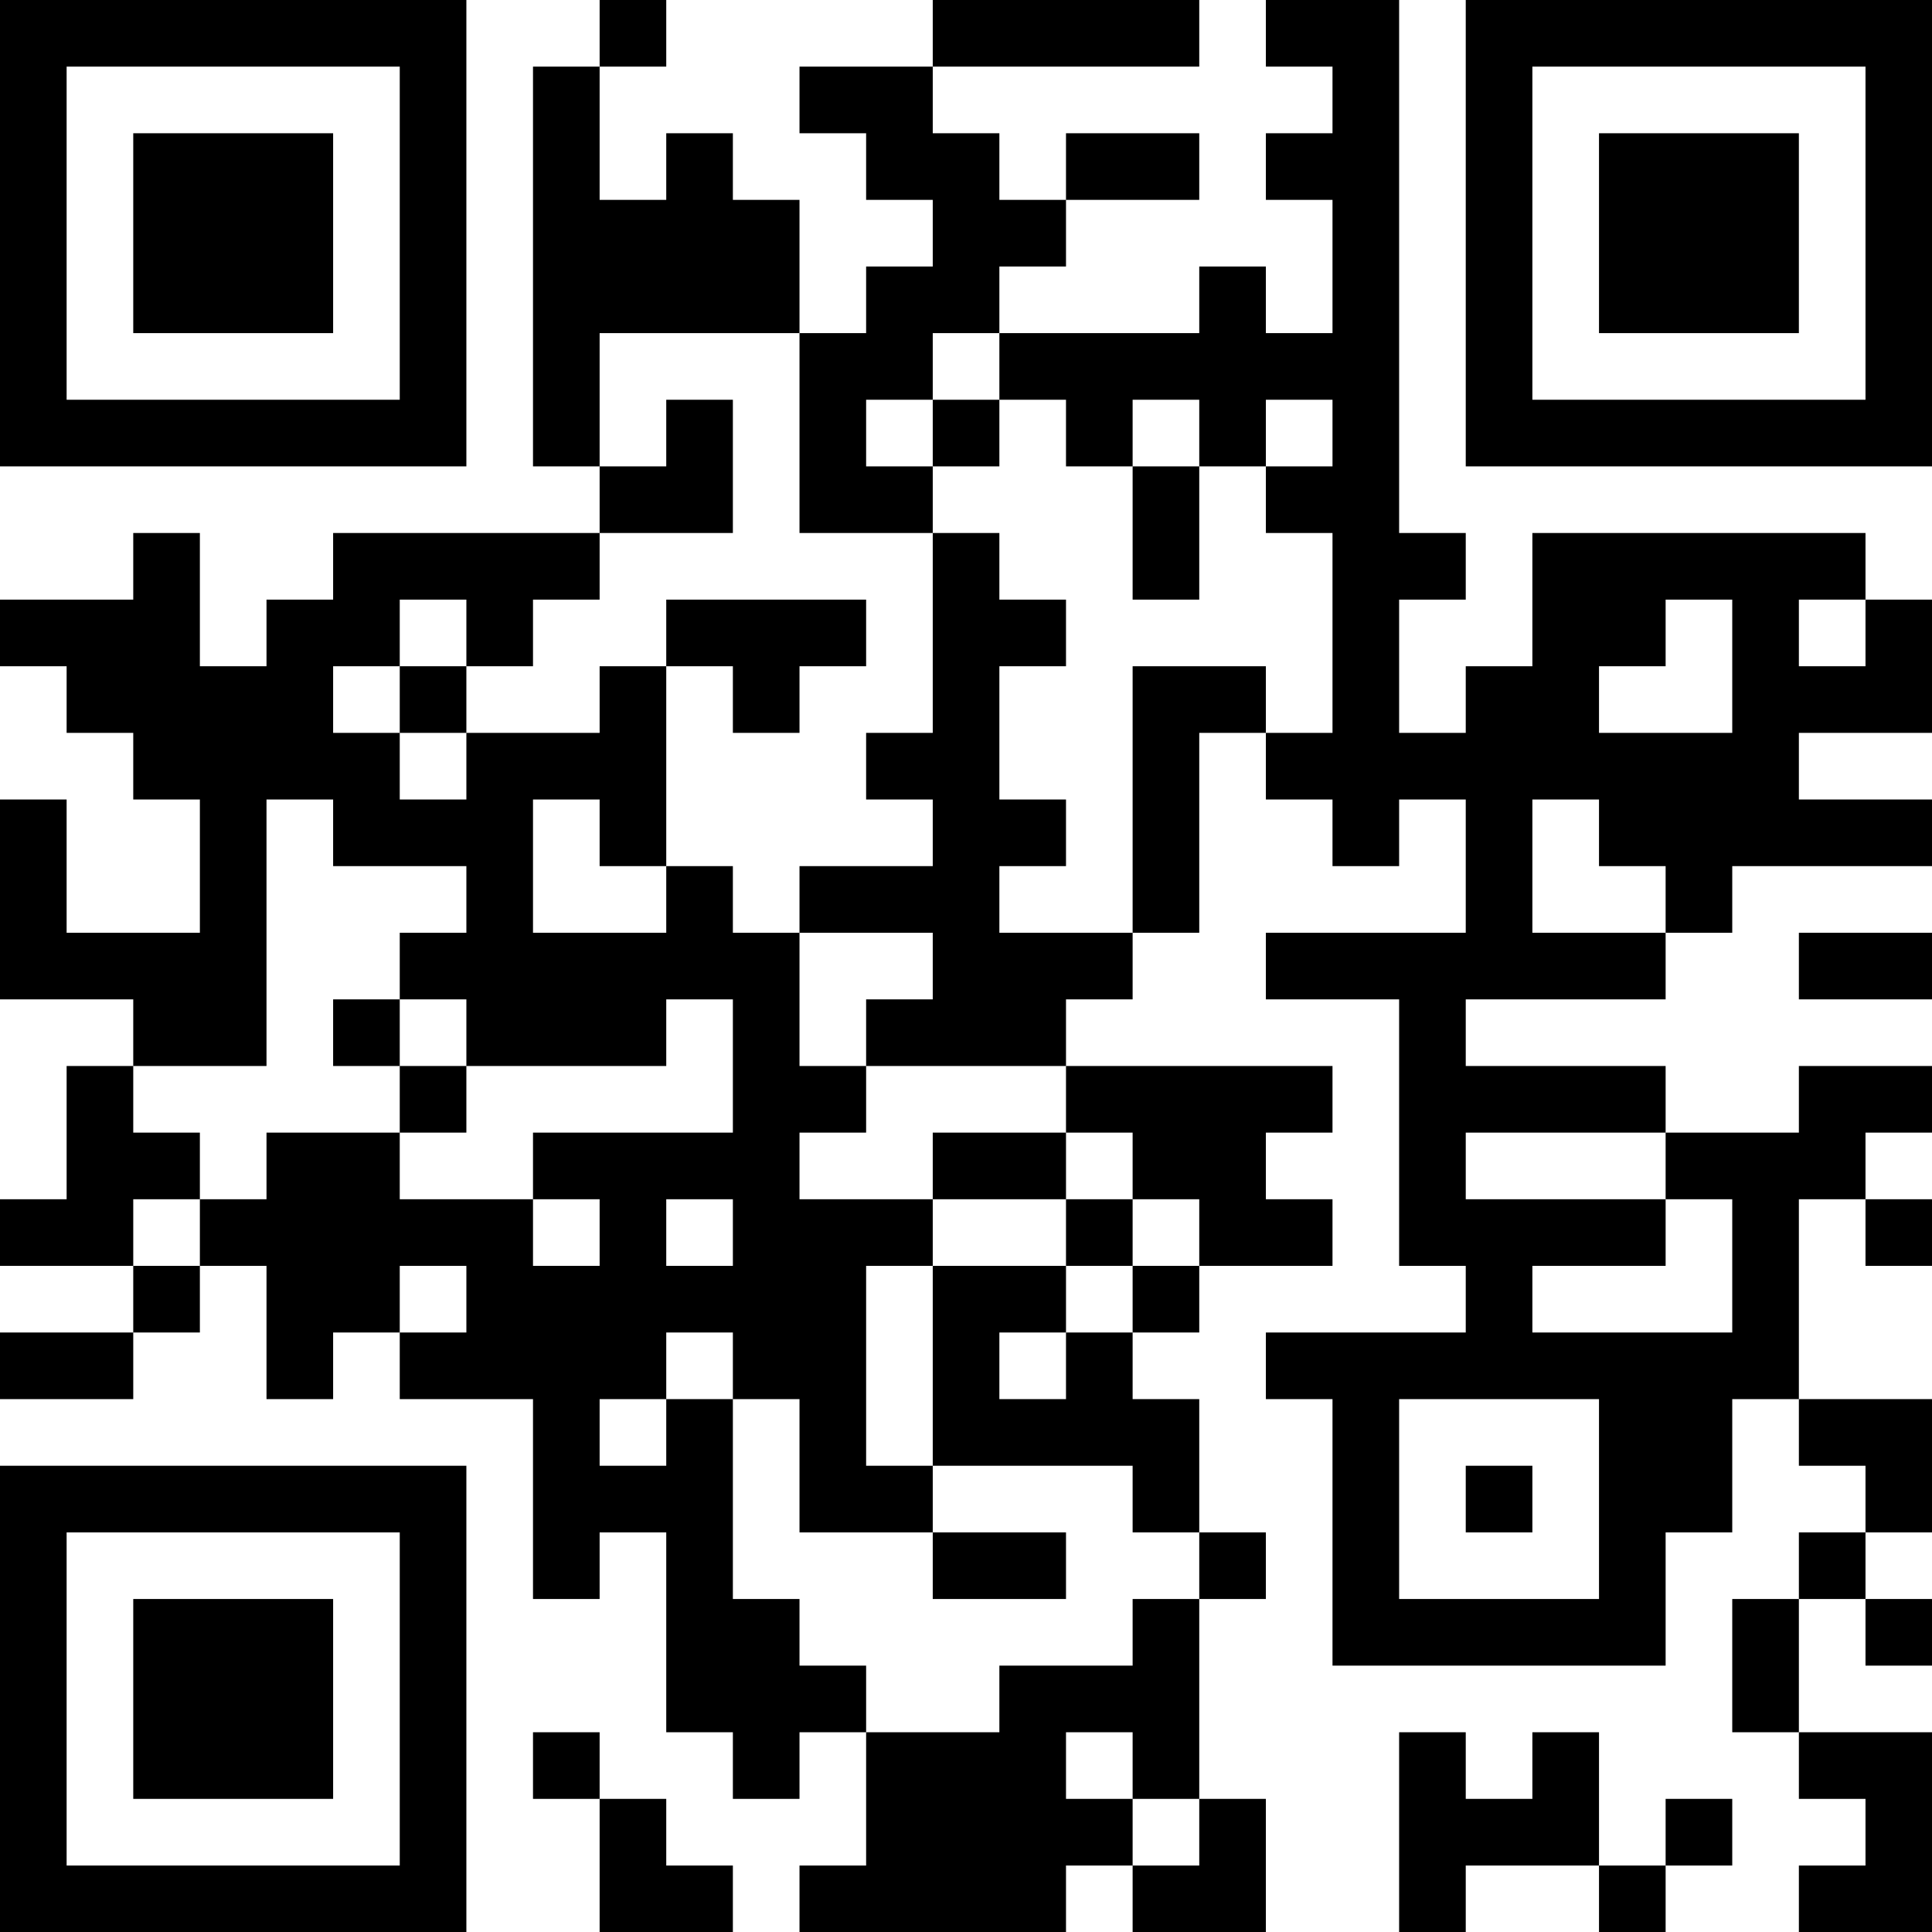 <?xml version="1.0" encoding="UTF-8"?>
<svg xmlns="http://www.w3.org/2000/svg" version="1.1" width="200" height="200" viewBox="0 0 200 200"><rect x="0" y="0" width="200" height="200" fill="#ffffff"/><g transform="scale(6.897)"><g transform="translate(0,0)"><path fill-rule="evenodd" d="M9 0L9 1L8 1L8 7L9 7L9 8L5 8L5 9L4 9L4 10L3 10L3 8L2 8L2 9L0 9L0 10L1 10L1 11L2 11L2 12L3 12L3 14L1 14L1 12L0 12L0 15L2 15L2 16L1 16L1 18L0 18L0 19L2 19L2 20L0 20L0 21L2 21L2 20L3 20L3 19L4 19L4 21L5 21L5 20L6 20L6 21L8 21L8 24L9 24L9 23L10 23L10 26L11 26L11 27L12 27L12 26L13 26L13 28L12 28L12 29L16 29L16 28L17 28L17 29L19 29L19 27L18 27L18 24L19 24L19 23L18 23L18 21L17 21L17 20L18 20L18 19L20 19L20 18L19 18L19 17L20 17L20 16L16 16L16 15L17 15L17 14L18 14L18 11L19 11L19 12L20 12L20 13L21 13L21 12L22 12L22 14L19 14L19 15L21 15L21 19L22 19L22 20L19 20L19 21L20 21L20 25L25 25L25 23L26 23L26 21L27 21L27 22L28 22L28 23L27 23L27 24L26 24L26 26L27 26L27 27L28 27L28 28L27 28L27 29L29 29L29 26L27 26L27 24L28 24L28 25L29 25L29 24L28 24L28 23L29 23L29 21L27 21L27 18L28 18L28 19L29 19L29 18L28 18L28 17L29 17L29 16L27 16L27 17L25 17L25 16L22 16L22 15L25 15L25 14L26 14L26 13L29 13L29 12L27 12L27 11L29 11L29 9L28 9L28 8L23 8L23 10L22 10L22 11L21 11L21 9L22 9L22 8L21 8L21 0L19 0L19 1L20 1L20 2L19 2L19 3L20 3L20 5L19 5L19 4L18 4L18 5L15 5L15 4L16 4L16 3L18 3L18 2L16 2L16 3L15 3L15 2L14 2L14 1L18 1L18 0L14 0L14 1L12 1L12 2L13 2L13 3L14 3L14 4L13 4L13 5L12 5L12 3L11 3L11 2L10 2L10 3L9 3L9 1L10 1L10 0ZM9 5L9 7L10 7L10 6L11 6L11 8L9 8L9 9L8 9L8 10L7 10L7 9L6 9L6 10L5 10L5 11L6 11L6 12L7 12L7 11L9 11L9 10L10 10L10 13L9 13L9 12L8 12L8 14L10 14L10 13L11 13L11 14L12 14L12 16L13 16L13 17L12 17L12 18L14 18L14 19L13 19L13 22L14 22L14 23L12 23L12 21L11 21L11 20L10 20L10 21L9 21L9 22L10 22L10 21L11 21L11 24L12 24L12 25L13 25L13 26L15 26L15 25L17 25L17 24L18 24L18 23L17 23L17 22L14 22L14 19L16 19L16 20L15 20L15 21L16 21L16 20L17 20L17 19L18 19L18 18L17 18L17 17L16 17L16 16L13 16L13 15L14 15L14 14L12 14L12 13L14 13L14 12L13 12L13 11L14 11L14 8L15 8L15 9L16 9L16 10L15 10L15 12L16 12L16 13L15 13L15 14L17 14L17 10L19 10L19 11L20 11L20 8L19 8L19 7L20 7L20 6L19 6L19 7L18 7L18 6L17 6L17 7L16 7L16 6L15 6L15 5L14 5L14 6L13 6L13 7L14 7L14 8L12 8L12 5ZM14 6L14 7L15 7L15 6ZM17 7L17 9L18 9L18 7ZM10 9L10 10L11 10L11 11L12 11L12 10L13 10L13 9ZM25 9L25 10L24 10L24 11L26 11L26 9ZM27 9L27 10L28 10L28 9ZM6 10L6 11L7 11L7 10ZM4 12L4 16L2 16L2 17L3 17L3 18L2 18L2 19L3 19L3 18L4 18L4 17L6 17L6 18L8 18L8 19L9 19L9 18L8 18L8 17L11 17L11 15L10 15L10 16L7 16L7 15L6 15L6 14L7 14L7 13L5 13L5 12ZM23 12L23 14L25 14L25 13L24 13L24 12ZM27 14L27 15L29 15L29 14ZM5 15L5 16L6 16L6 17L7 17L7 16L6 16L6 15ZM14 17L14 18L16 18L16 19L17 19L17 18L16 18L16 17ZM22 17L22 18L25 18L25 19L23 19L23 20L26 20L26 18L25 18L25 17ZM10 18L10 19L11 19L11 18ZM6 19L6 20L7 20L7 19ZM21 21L21 24L24 24L24 21ZM22 22L22 23L23 23L23 22ZM14 23L14 24L16 24L16 23ZM8 26L8 27L9 27L9 29L11 29L11 28L10 28L10 27L9 27L9 26ZM16 26L16 27L17 27L17 28L18 28L18 27L17 27L17 26ZM21 26L21 29L22 29L22 28L24 28L24 29L25 29L25 28L26 28L26 27L25 27L25 28L24 28L24 26L23 26L23 27L22 27L22 26ZM0 0L0 7L7 7L7 0ZM1 1L1 6L6 6L6 1ZM2 2L2 5L5 5L5 2ZM22 0L22 7L29 7L29 0ZM23 1L23 6L28 6L28 1ZM24 2L24 5L27 5L27 2ZM0 22L0 29L7 29L7 22ZM1 23L1 28L6 28L6 23ZM2 24L2 27L5 27L5 24Z" fill="#000000"/></g></g></svg>
